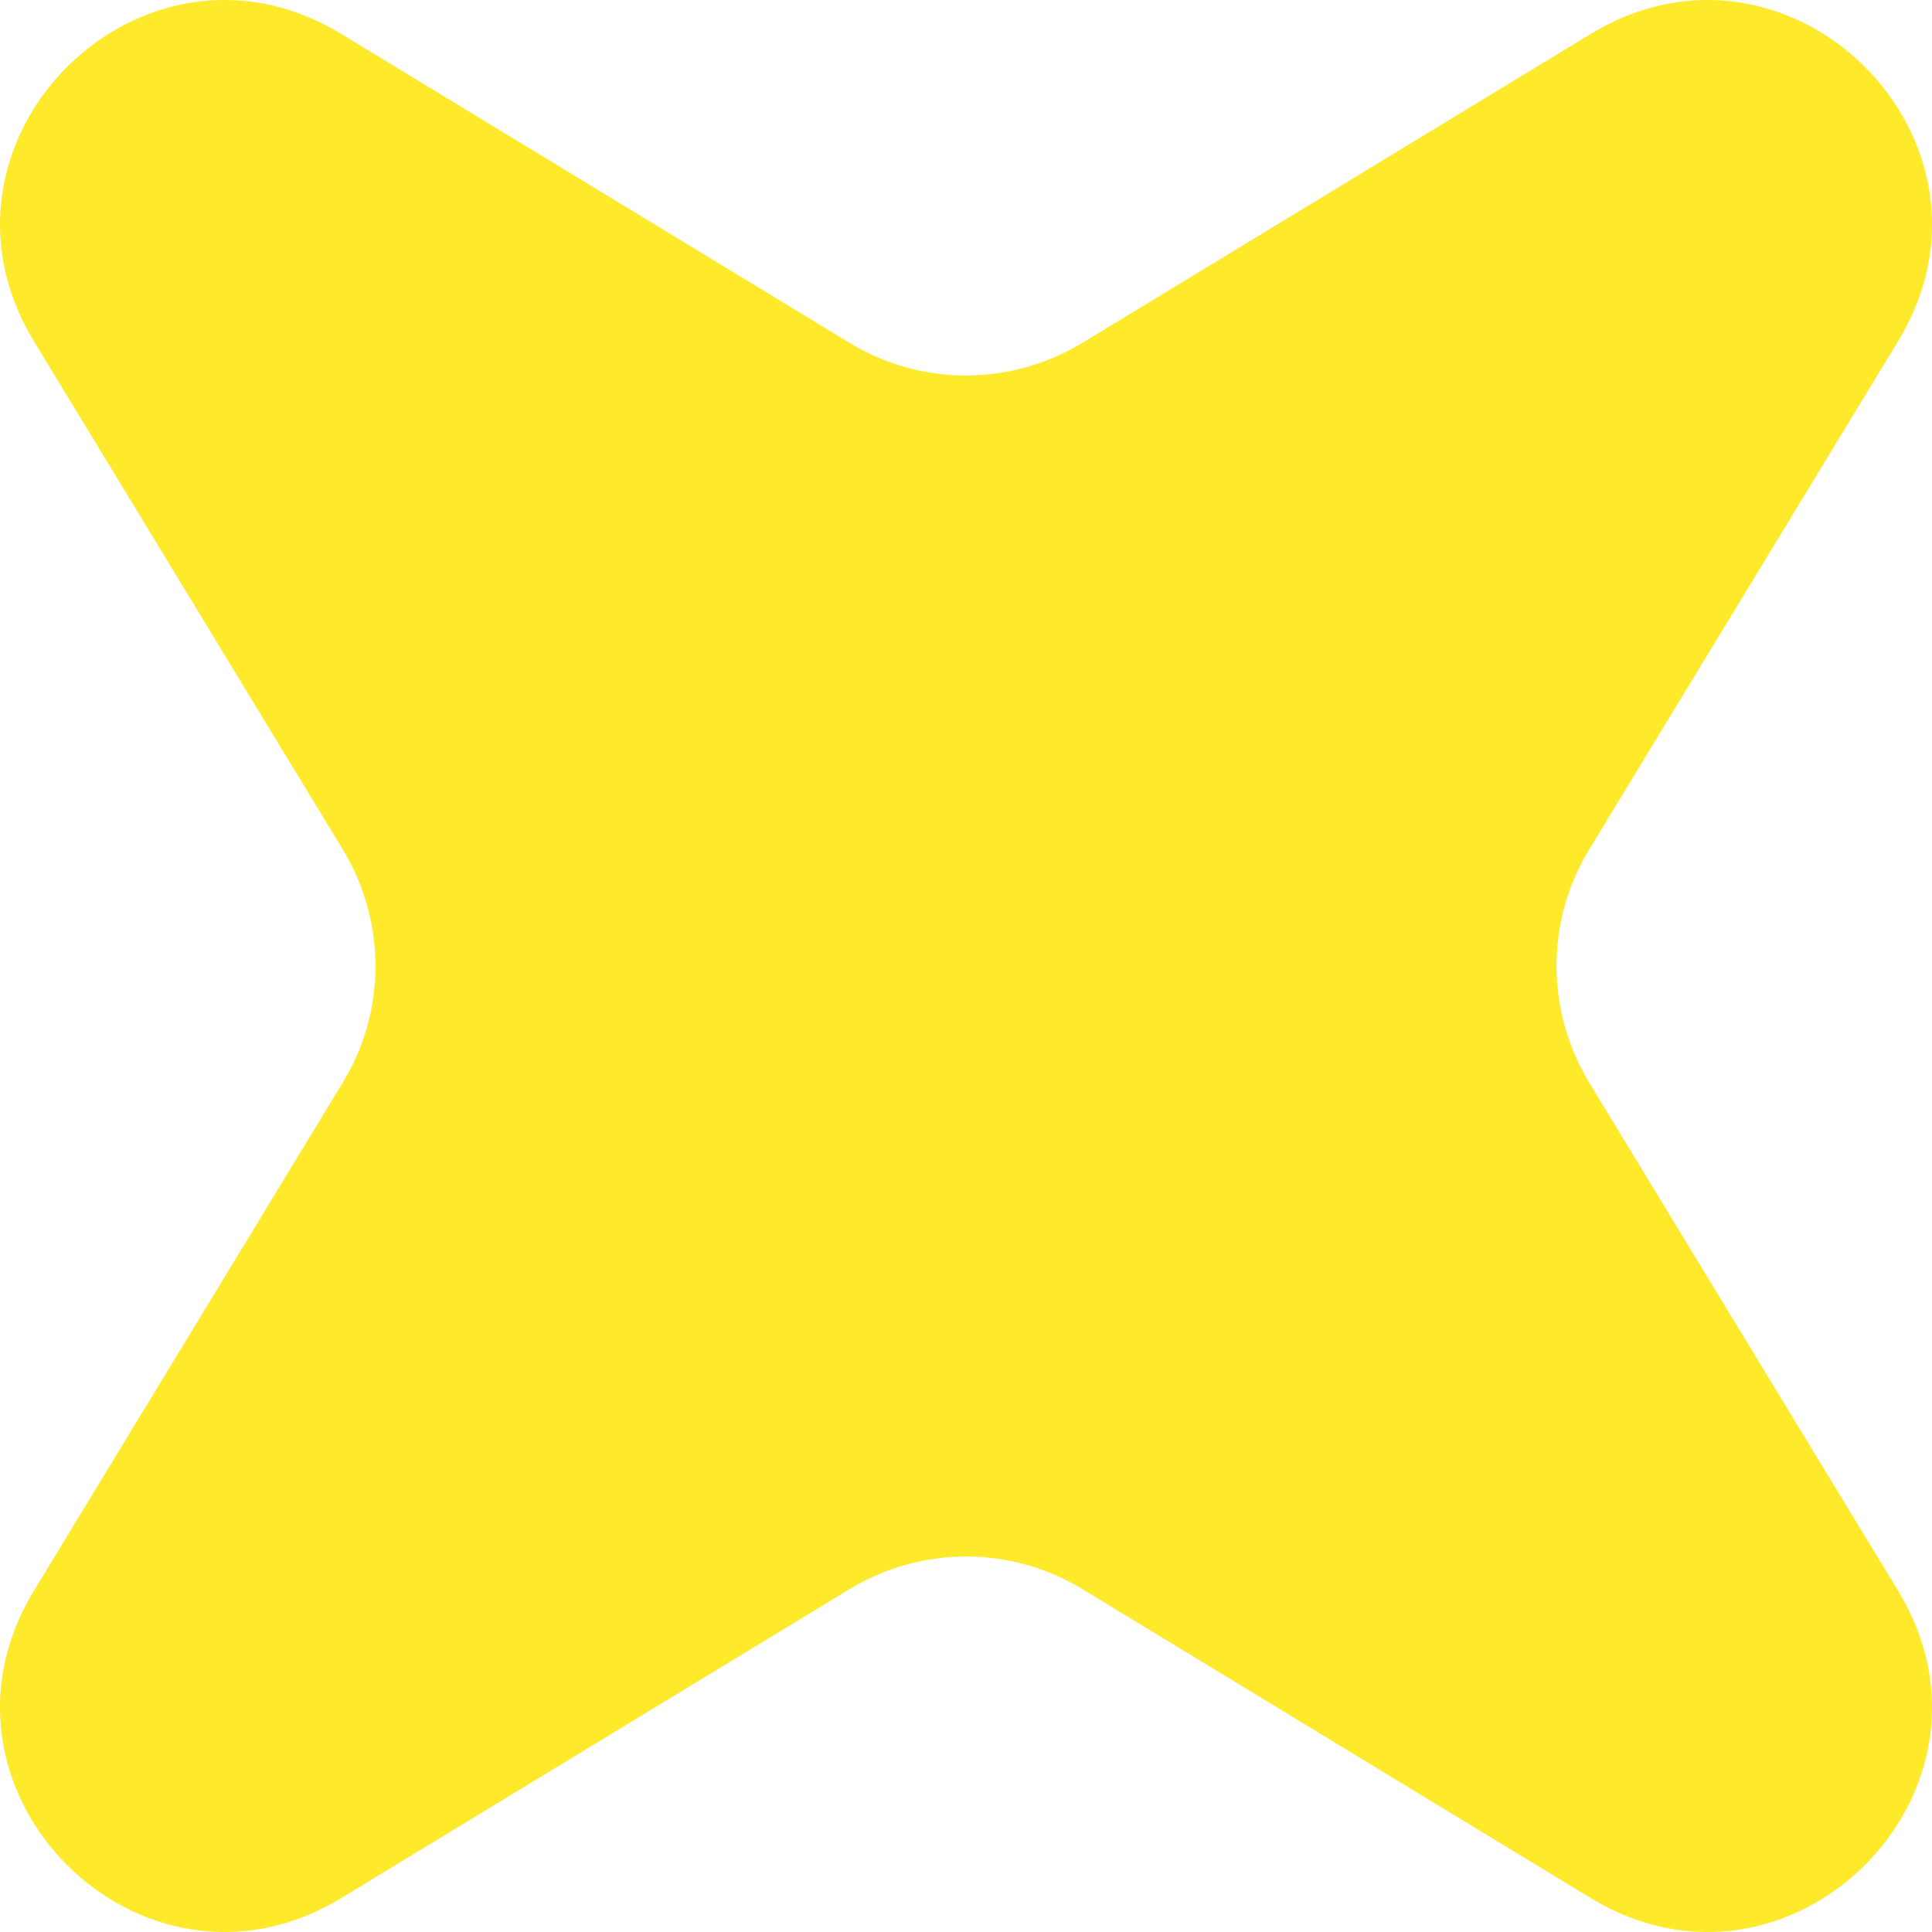 <svg width="22" height="22" viewBox="0 0 22 22" fill="none" xmlns="http://www.w3.org/2000/svg">
<path d="M12.323 3.906L18.113 0.387C20.391 -0.999 22.999 1.609 21.613 3.887L18.094 9.677C17.601 10.487 17.601 11.506 18.094 12.323L21.613 18.113C22.999 20.391 20.391 22.999 18.113 21.613L12.323 18.094C11.513 17.601 10.494 17.601 9.677 18.094L3.887 21.613C1.609 22.999 -0.999 20.391 0.387 18.113L3.906 12.323C4.399 11.513 4.399 10.494 3.906 9.677L0.387 3.887C-0.999 1.609 1.609 -0.999 3.887 0.387L9.677 3.906C10.487 4.399 11.506 4.399 12.323 3.906Z" fill="#FEE92B"/>
</svg>
